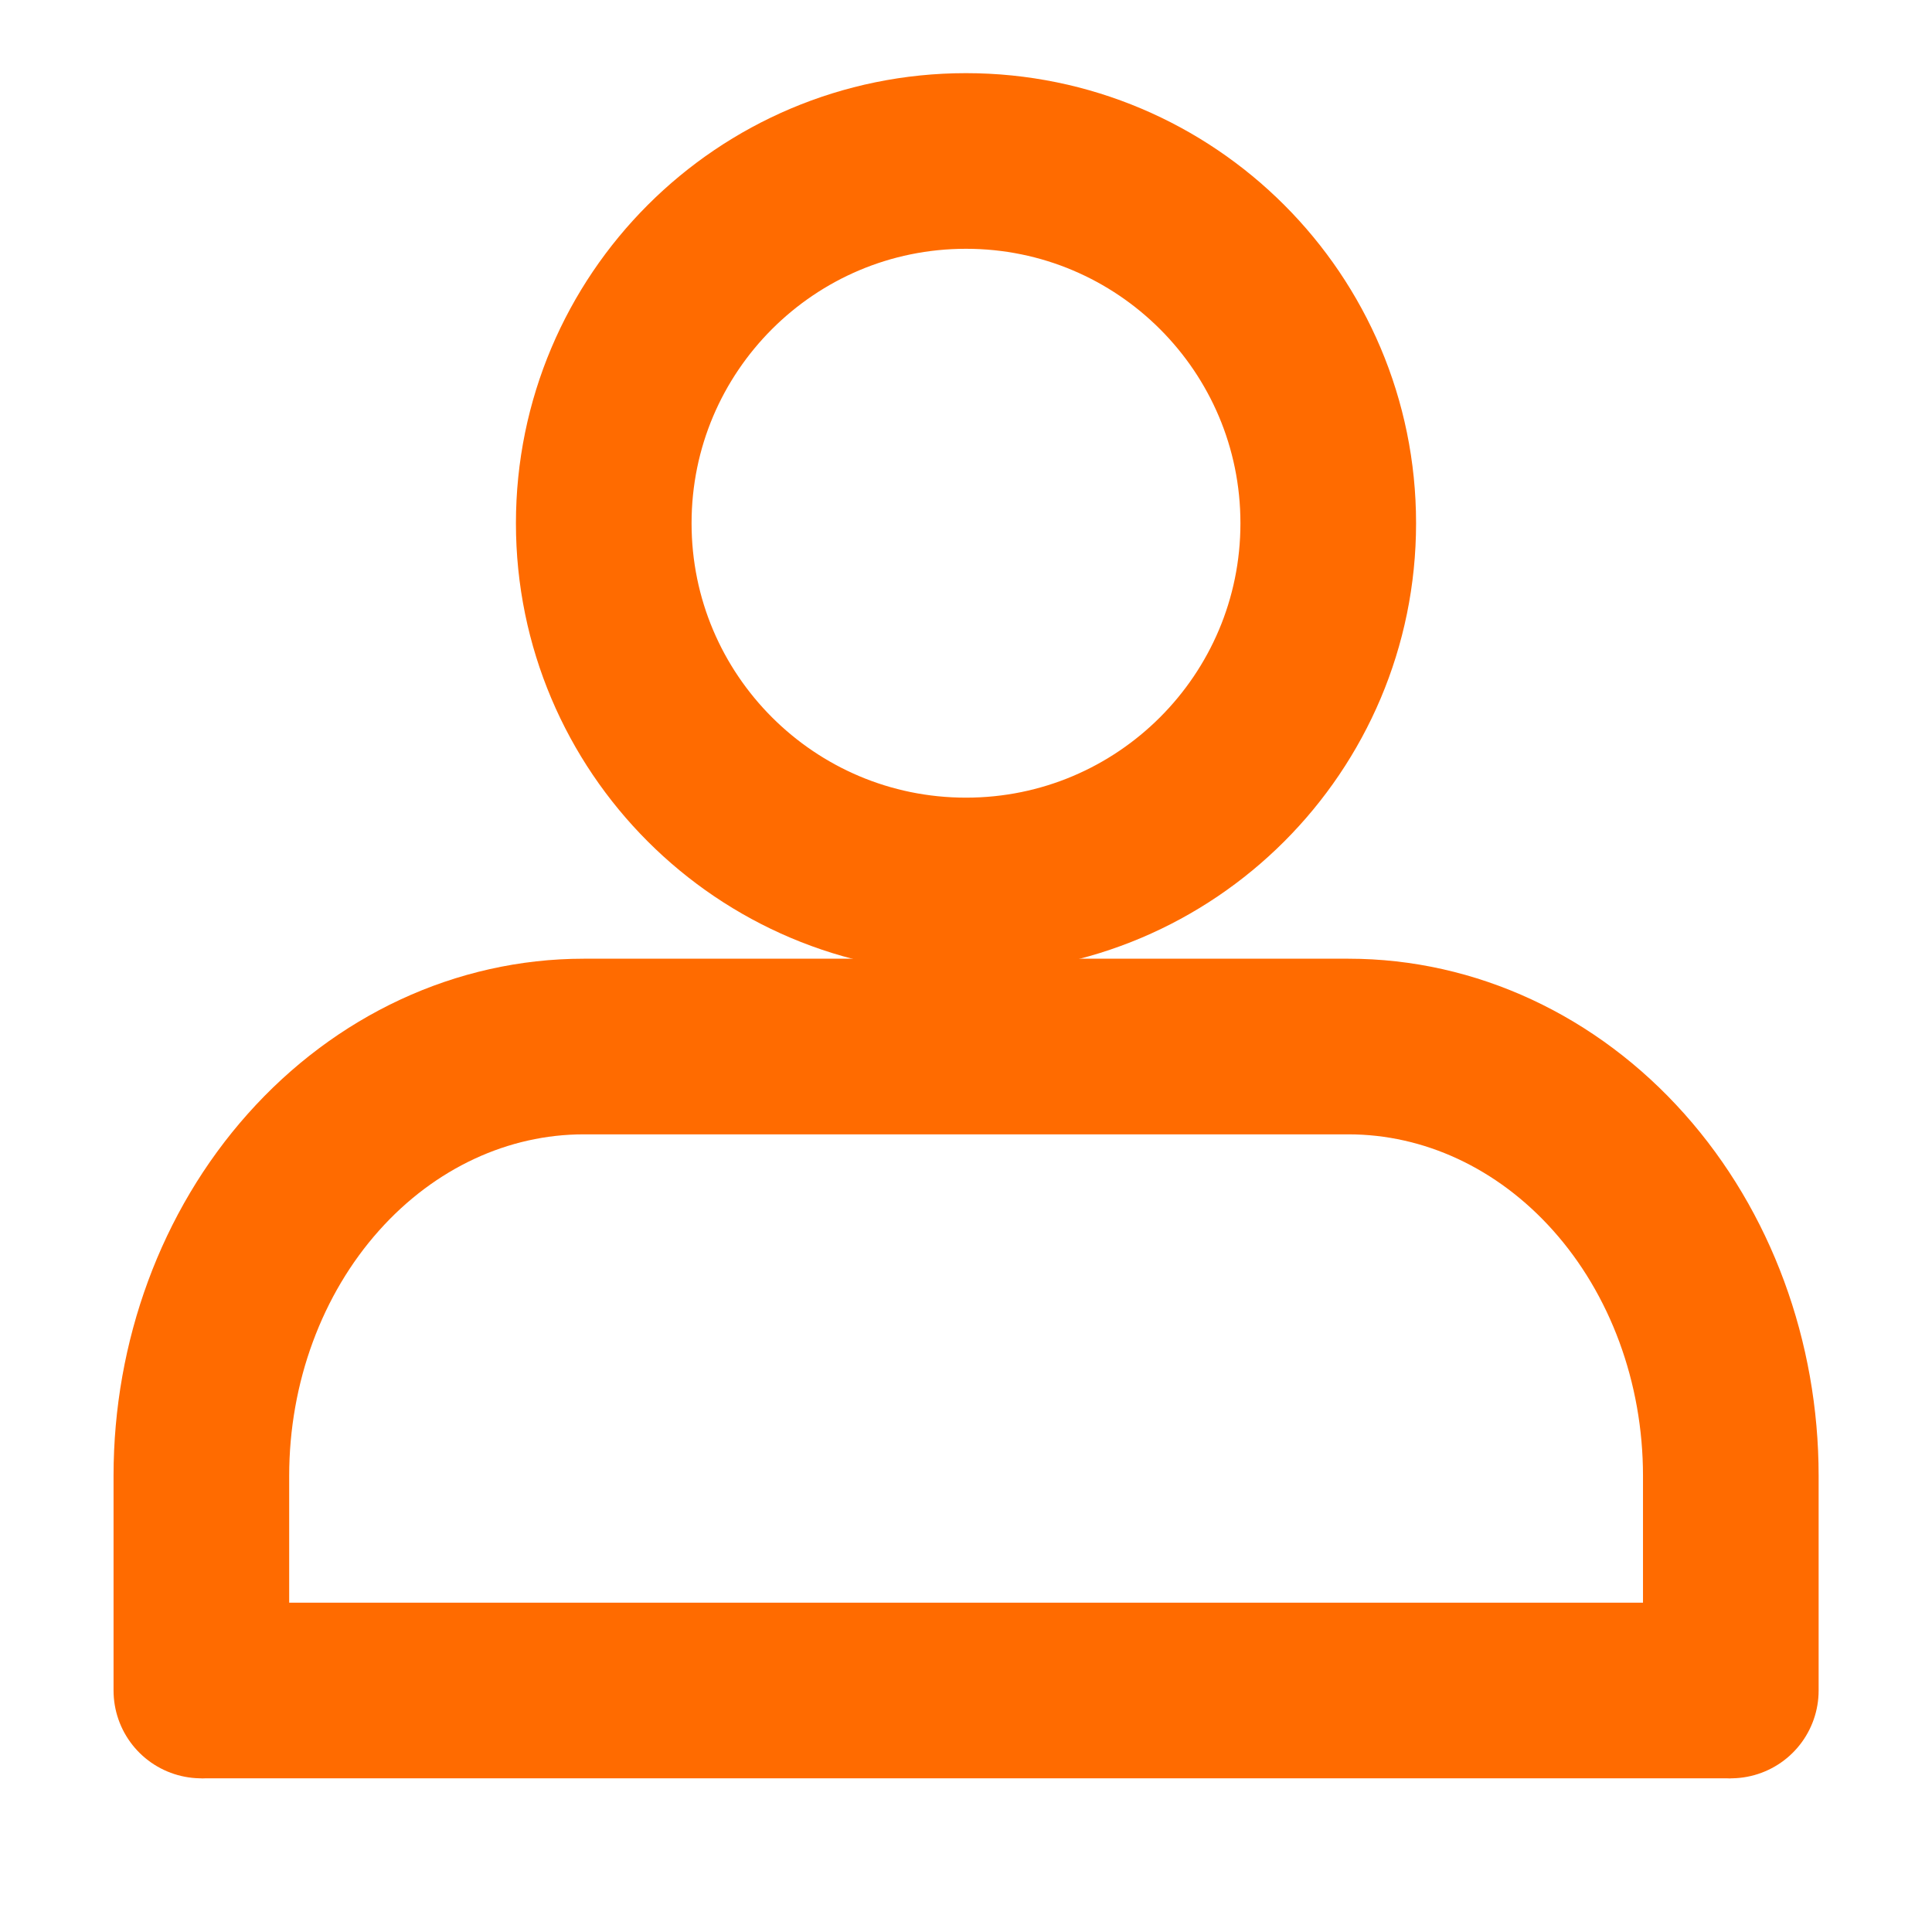 <svg width="22" height="22" viewBox="0 0 22 22" fill="none" xmlns="http://www.w3.org/2000/svg">
<path d="M19.709 19.25V16.805C19.709 15.509 19.251 14.265 18.434 13.349C17.617 12.432 16.51 11.917 15.355 11.917H6.647C5.492 11.917 4.385 12.432 3.568 13.349C2.751 14.265 2.293 15.509 2.293 16.805V19.25" stroke="#FF6B00" stroke-width="2" stroke-linecap="round" stroke-linejoin="round"/>
<path d="M11 10.083C13.278 10.083 15.125 8.236 15.125 5.958C15.125 3.68 13.278 1.833 11 1.833C8.722 1.833 6.875 3.68 6.875 5.958C6.875 8.236 8.722 10.083 11 10.083Z" stroke="#FF6B00" stroke-width="2" stroke-linecap="round" stroke-linejoin="round"/>
<path d="M2.293 19.25H19.709" stroke="#FF6B00" stroke-width="2"/>
</svg>
